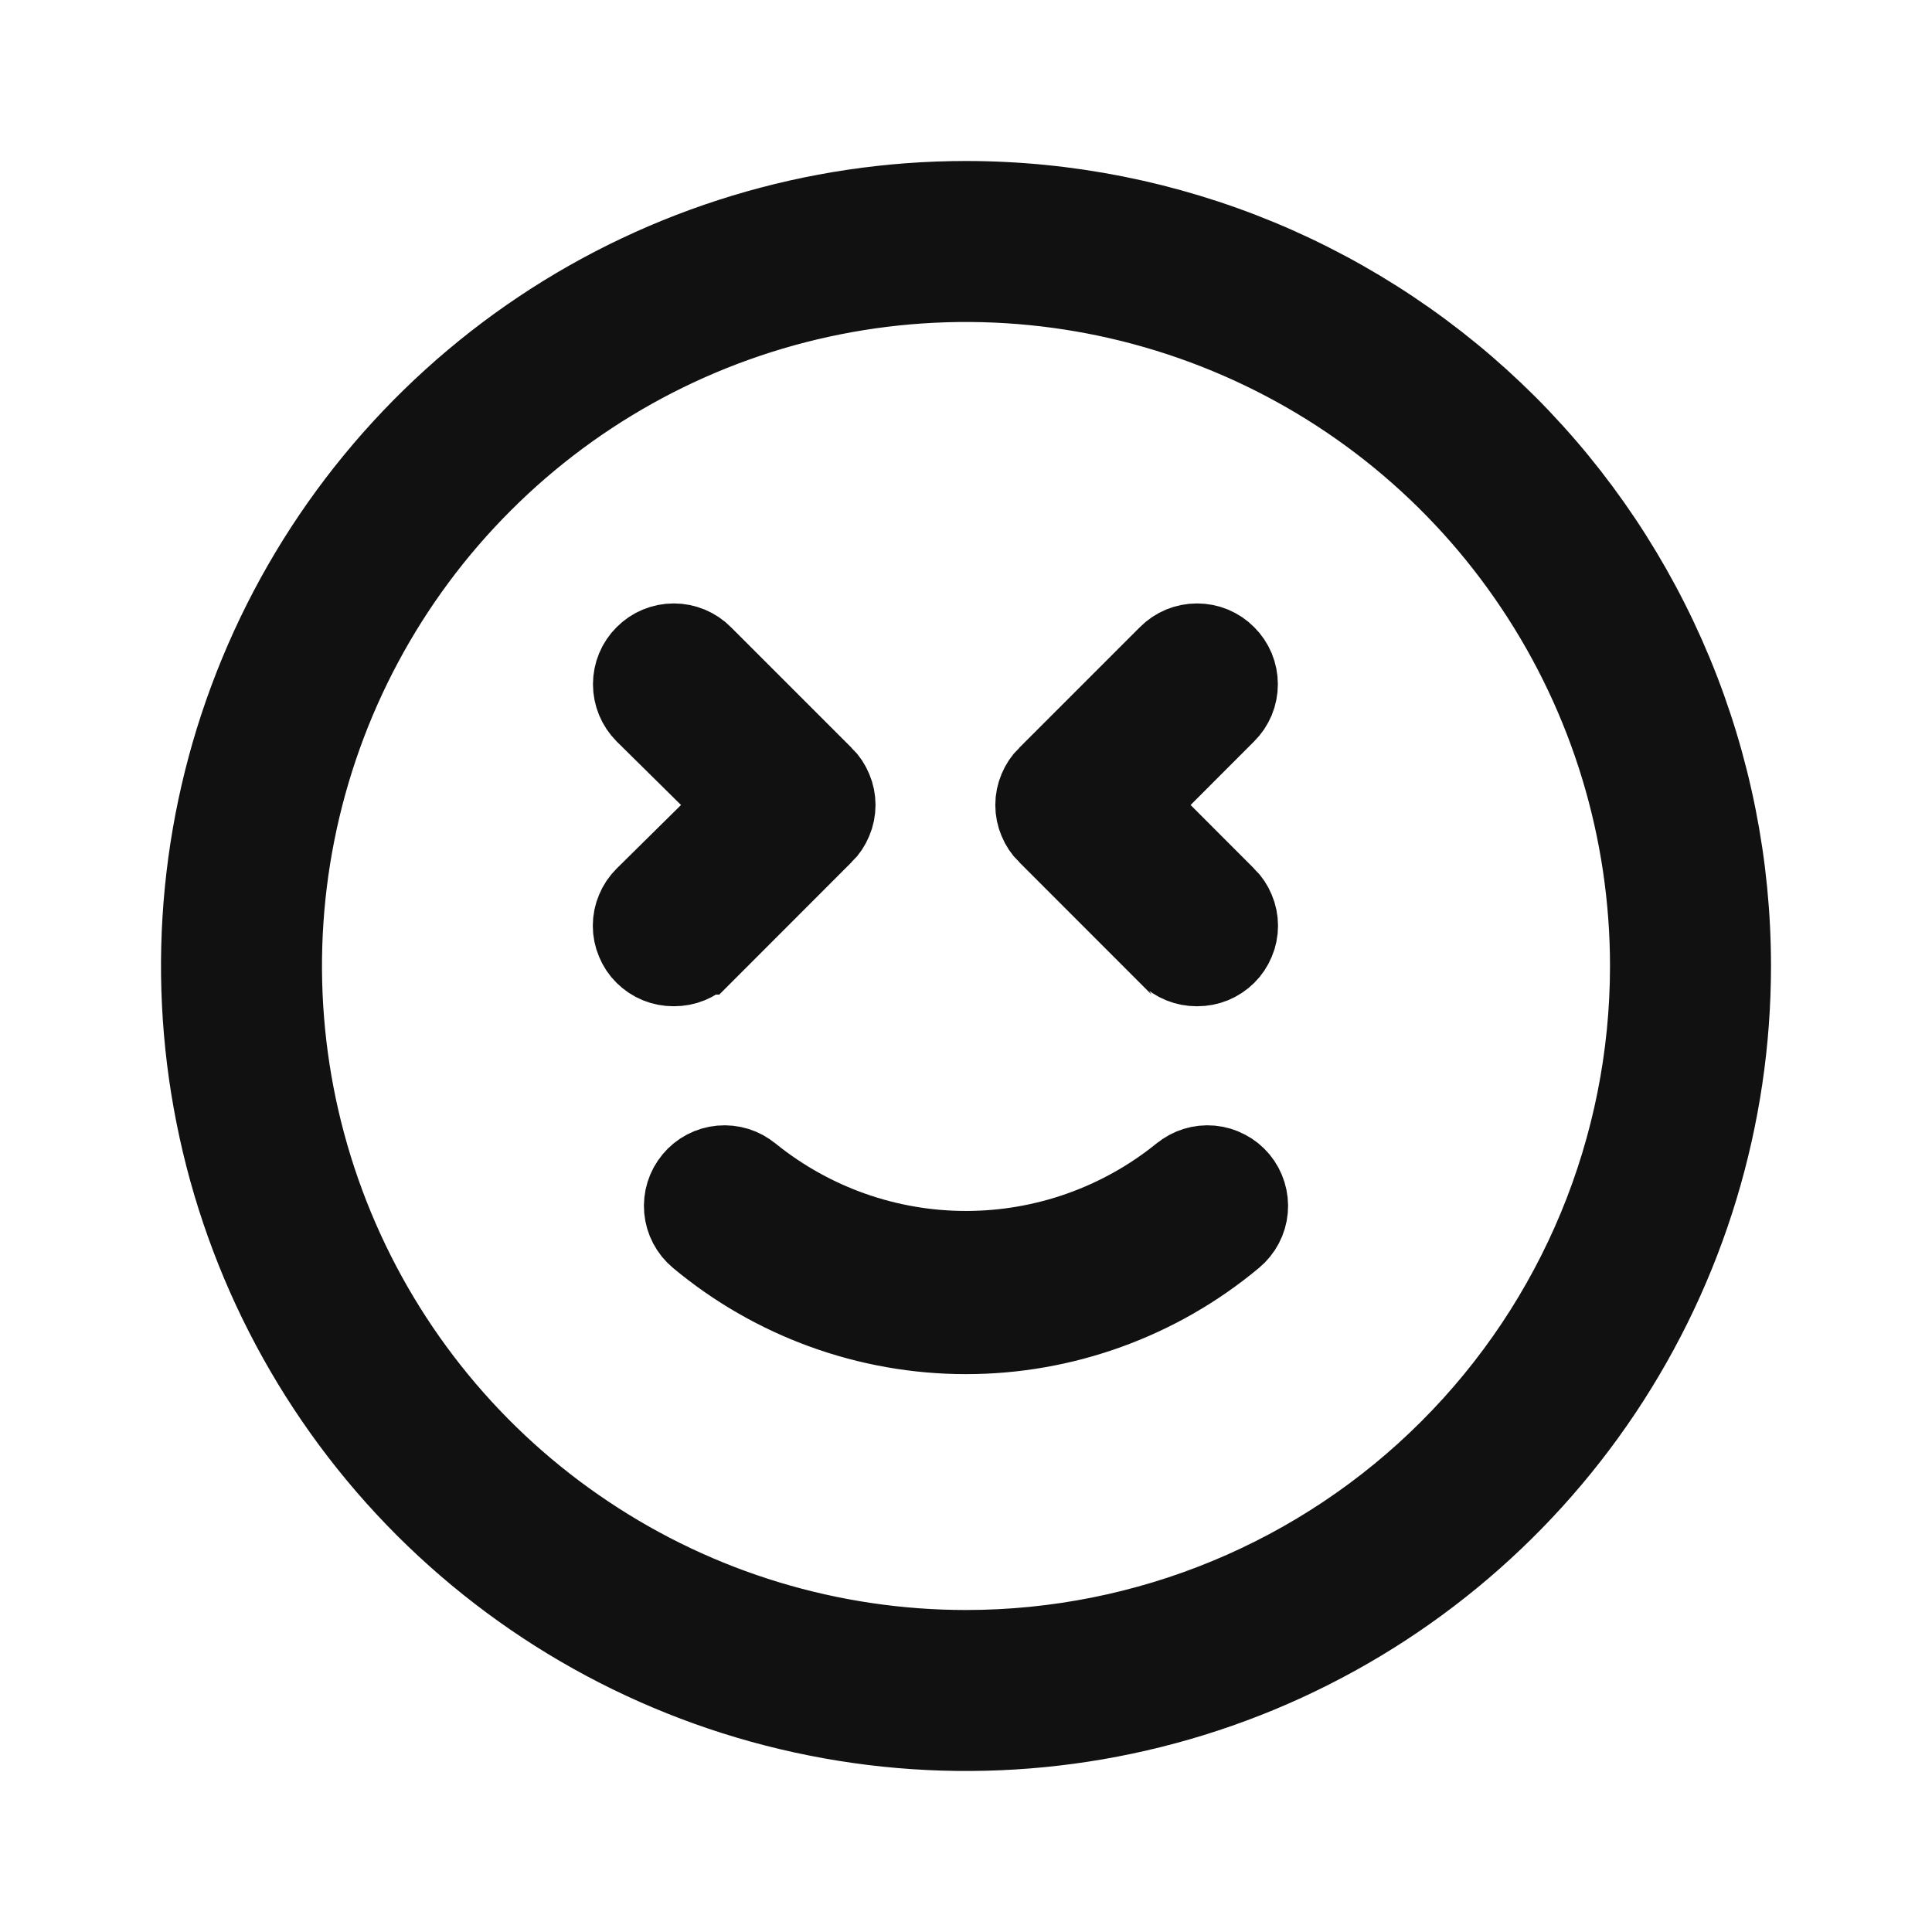 <svg width="24" height="24" viewBox="0 0 24 24" fill="none" xmlns="http://www.w3.org/2000/svg">
<path d="M14.873 12V12L14.867 12C14.801 12 14.736 11.988 14.675 11.963C14.614 11.938 14.559 11.902 14.513 11.856C14.513 11.855 14.512 11.855 14.512 11.855L13.014 10.356L13.012 10.355C12.965 10.309 12.928 10.253 12.903 10.192C12.877 10.131 12.864 10.066 12.864 10C12.864 9.934 12.877 9.869 12.903 9.808C12.928 9.747 12.965 9.691 13.012 9.645L13.014 9.644L14.514 8.144C14.56 8.097 14.616 8.06 14.677 8.034C14.738 8.009 14.804 7.996 14.87 7.996C14.936 7.996 15.002 8.009 15.063 8.034C15.124 8.06 15.18 8.097 15.226 8.144C15.273 8.19 15.31 8.246 15.336 8.307C15.361 8.368 15.374 8.434 15.374 8.5C15.374 8.566 15.361 8.632 15.336 8.693C15.31 8.754 15.273 8.81 15.226 8.856L14.437 9.646L14.083 10L14.437 10.354L15.226 11.144L15.228 11.145C15.275 11.191 15.312 11.247 15.337 11.308C15.363 11.369 15.376 11.434 15.376 11.5C15.376 11.566 15.363 11.631 15.337 11.692C15.312 11.753 15.275 11.809 15.228 11.855L15.228 11.855C15.181 11.901 15.126 11.938 15.065 11.963C15.004 11.988 14.939 12 14.873 12ZM10.228 10.355L10.226 10.356L8.728 11.855C8.728 11.855 8.727 11.855 8.727 11.856C8.681 11.902 8.626 11.938 8.565 11.963C8.504 11.988 8.439 12 8.373 12L8.373 12L8.367 12C8.301 12 8.236 11.988 8.175 11.963C8.114 11.938 8.059 11.901 8.012 11.855L8.012 11.855C7.965 11.809 7.928 11.753 7.903 11.692C7.877 11.631 7.864 11.566 7.864 11.5C7.864 11.434 7.877 11.369 7.903 11.308C7.928 11.247 7.965 11.192 8.012 11.145C8.012 11.145 8.012 11.145 8.012 11.145L8.811 10.356L9.172 10L8.811 9.644L8.013 8.856C7.919 8.761 7.866 8.633 7.866 8.5C7.866 8.366 7.919 8.238 8.014 8.144C8.108 8.049 8.236 7.996 8.37 7.996C8.504 7.996 8.632 8.049 8.726 8.144L10.226 9.644L10.228 9.645C10.275 9.691 10.312 9.747 10.337 9.808C10.363 9.869 10.376 9.934 10.376 10C10.376 10.066 10.363 10.131 10.337 10.192C10.312 10.253 10.275 10.309 10.228 10.355ZM14.674 14.599L14.674 14.599L14.68 14.595C14.782 14.509 14.914 14.469 15.046 14.481C15.112 14.487 15.175 14.506 15.233 14.537C15.292 14.567 15.343 14.609 15.386 14.66C15.47 14.762 15.511 14.894 15.499 15.026C15.487 15.158 15.423 15.28 15.32 15.366L15.32 15.366C14.388 16.144 13.213 16.57 12 16.57C10.787 16.57 9.612 16.144 8.68 15.366L8.68 15.366C8.577 15.28 8.513 15.158 8.501 15.026C8.489 14.894 8.53 14.762 8.615 14.66C8.7 14.557 8.822 14.493 8.954 14.481C9.086 14.469 9.218 14.509 9.32 14.595L9.32 14.595L9.326 14.599C10.084 15.21 11.027 15.543 12 15.543C12.973 15.543 13.916 15.21 14.674 14.599ZM6.722 4.101C8.284 3.057 10.121 2.5 12 2.5C13.248 2.5 14.483 2.746 15.636 3.223C16.788 3.701 17.835 4.4 18.718 5.282C19.6 6.165 20.299 7.212 20.777 8.365C21.254 9.517 21.5 10.752 21.5 12C21.5 13.879 20.943 15.716 19.899 17.278C18.855 18.84 17.371 20.058 15.636 20.777C13.9 21.496 11.989 21.684 10.147 21.317C8.304 20.951 6.611 20.046 5.282 18.718C3.954 17.389 3.049 15.696 2.683 13.853C2.316 12.011 2.504 10.1 3.223 8.365C3.942 6.629 5.16 5.145 6.722 4.101ZM7.278 19.067C8.675 20.002 10.319 20.5 12 20.5C14.254 20.5 16.416 19.605 18.01 18.01C19.605 16.416 20.5 14.254 20.5 12C20.5 10.319 20.002 8.675 19.067 7.278C18.134 5.88 16.806 4.79 15.253 4.147C13.7 3.504 11.991 3.335 10.342 3.663C8.693 3.991 7.178 4.801 5.99 5.99C4.801 7.178 3.991 8.693 3.663 10.342C3.335 11.991 3.504 13.7 4.147 15.253C4.79 16.806 5.88 18.134 7.278 19.067Z" fill="#111111" stroke="#111111"/>
</svg>
